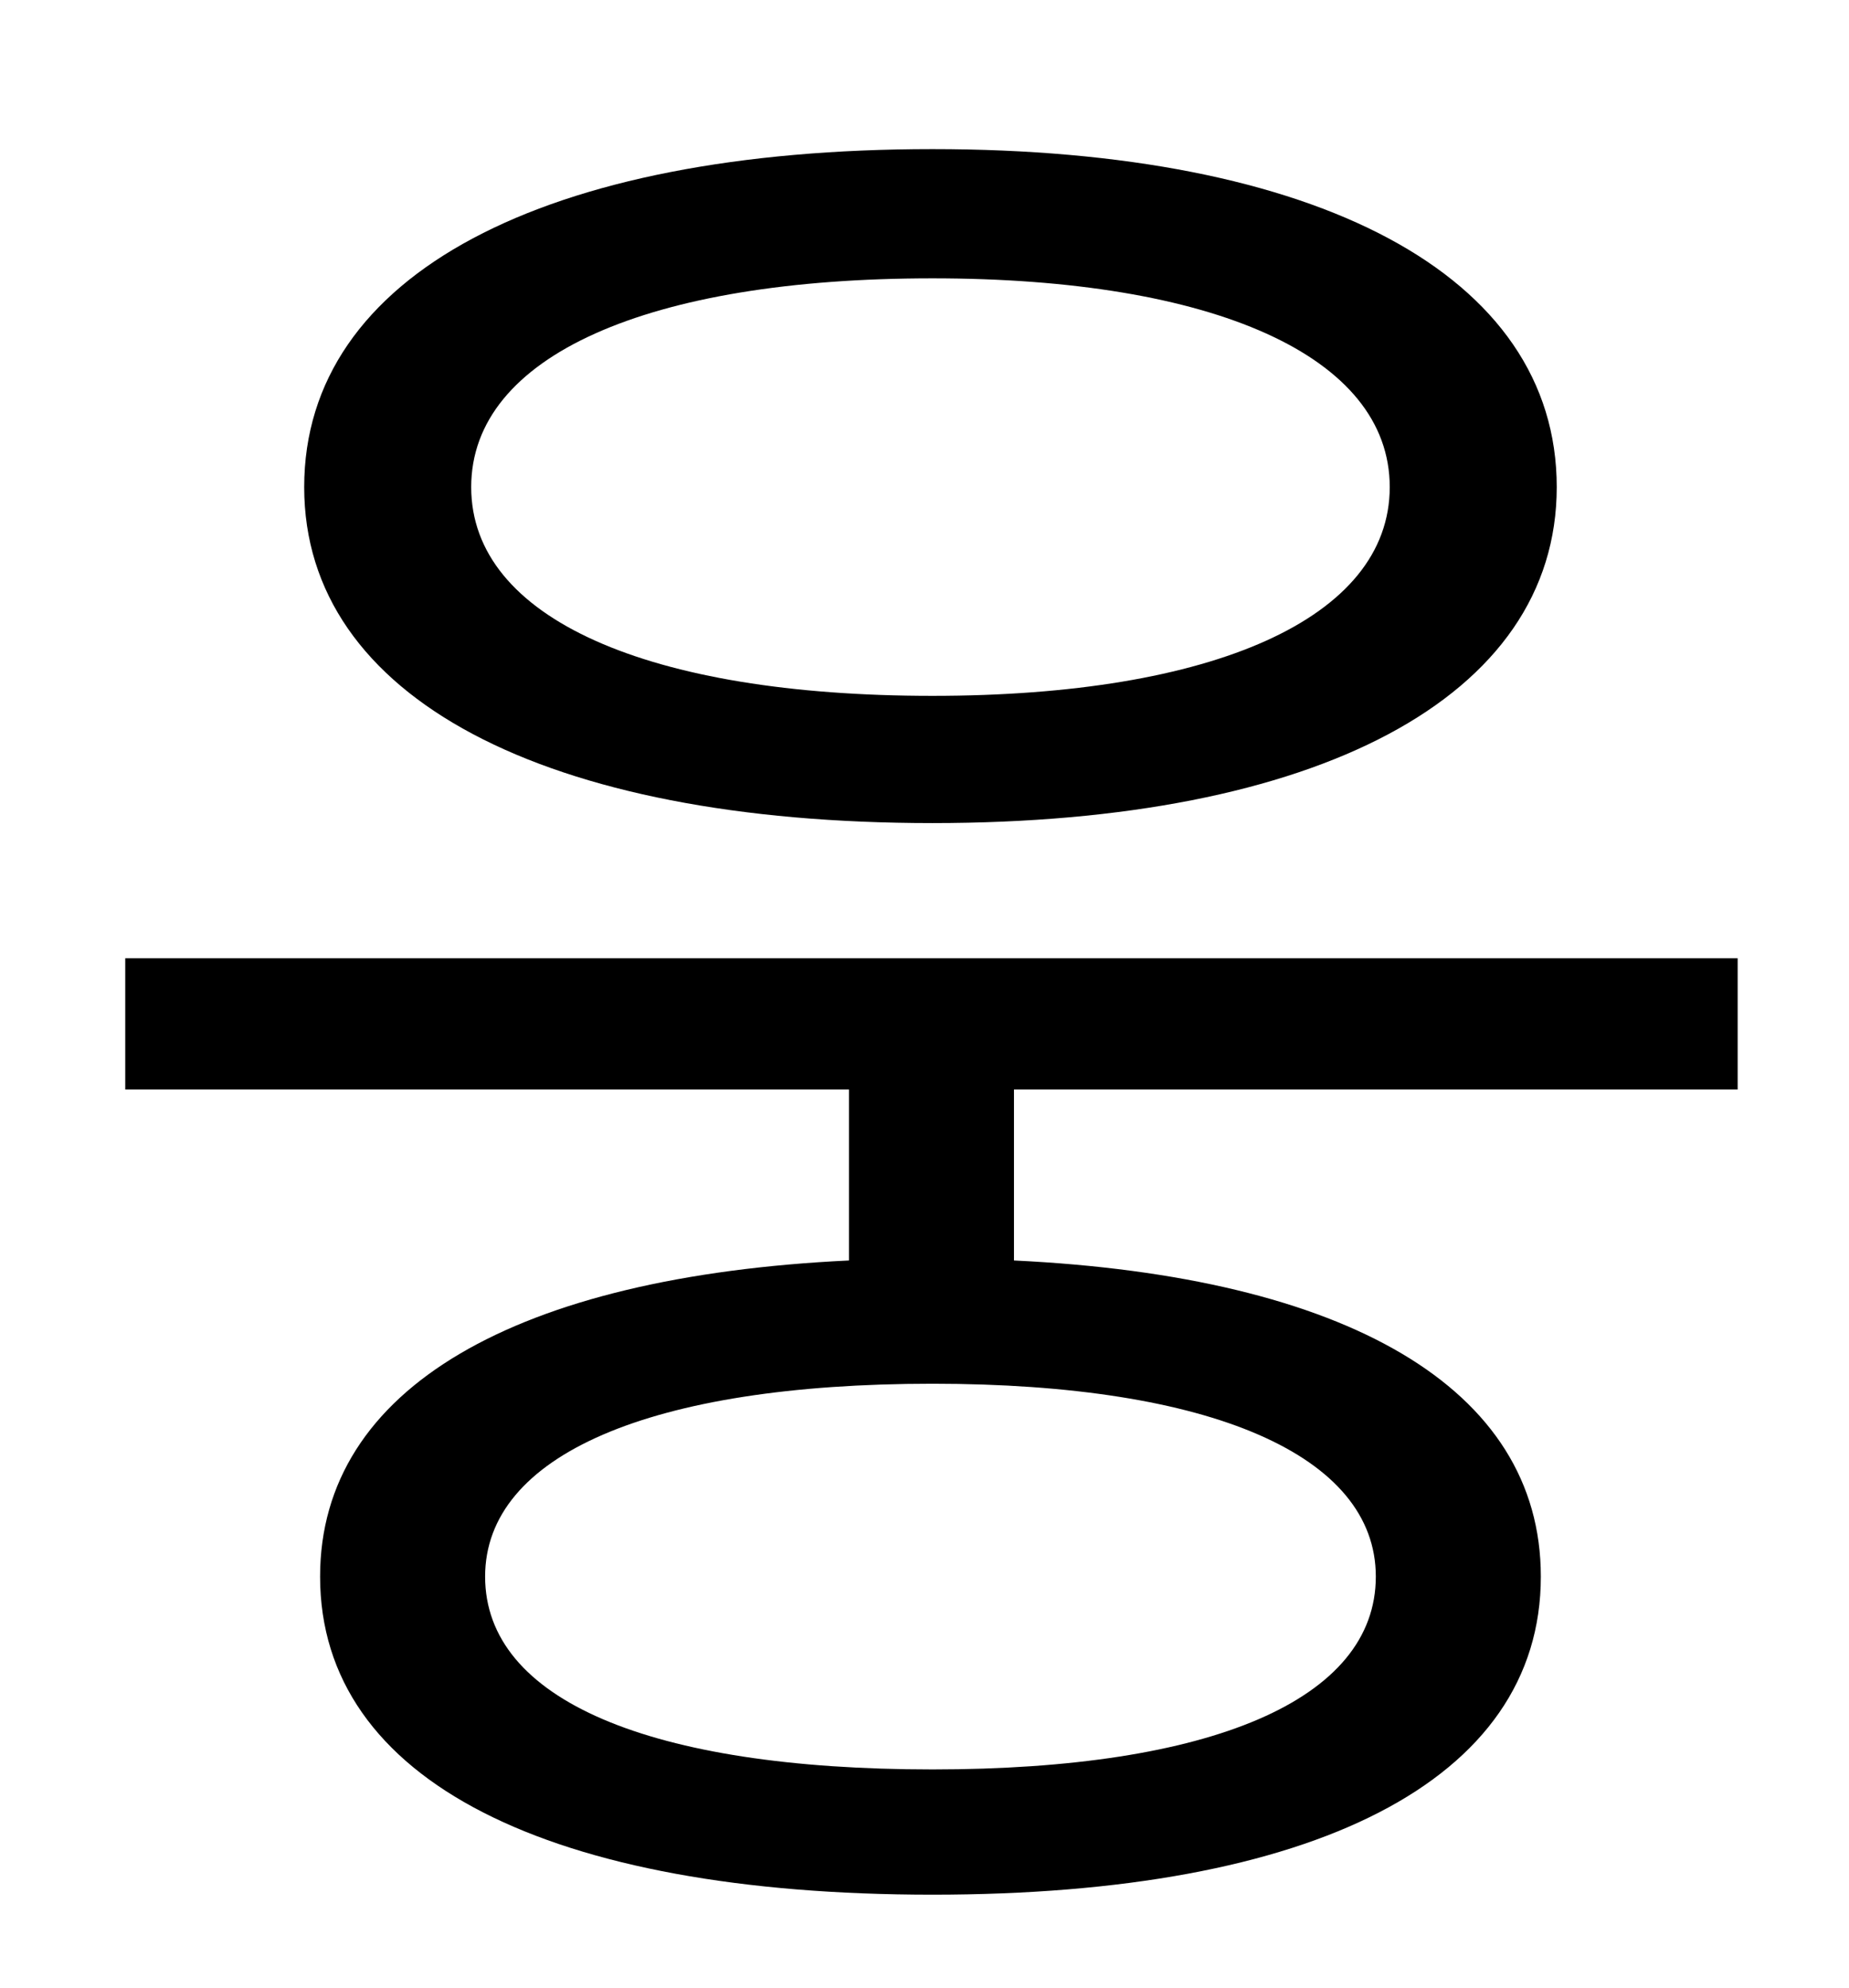 <?xml version="1.0" standalone="no"?>
<!DOCTYPE svg PUBLIC "-//W3C//DTD SVG 1.1//EN" "http://www.w3.org/Graphics/SVG/1.1/DTD/svg11.dtd" >
<svg xmlns="http://www.w3.org/2000/svg" xmlns:xlink="http://www.w3.org/1999/xlink" version="1.1" viewBox="-10 0 930 1000">
   <path fill="currentColor"
d="M459 140c-143 0 -232 39 -232 105s89 105 232 105c141 0 230 -39 230 -105s-89 -105 -230 -105zM459 414c-195 0 -316 -63 -316 -169c0 -107 121 -170 316 -170c193 0 314 63 314 170c0 106 -121 169 -314 169zM682 793c0 -61 -83 -97 -223 -97c-142 0 -225 36 -225 97
c0 62 83 97 225 97c140 0 223 -35 223 -97zM864 548h-364v86c167 8 265 64 265 159c0 103 -115 160 -306 160c-192 0 -308 -57 -308 -160c0 -95 99 -151 266 -159v-86h-364v-66h811v66z" />
</svg>
